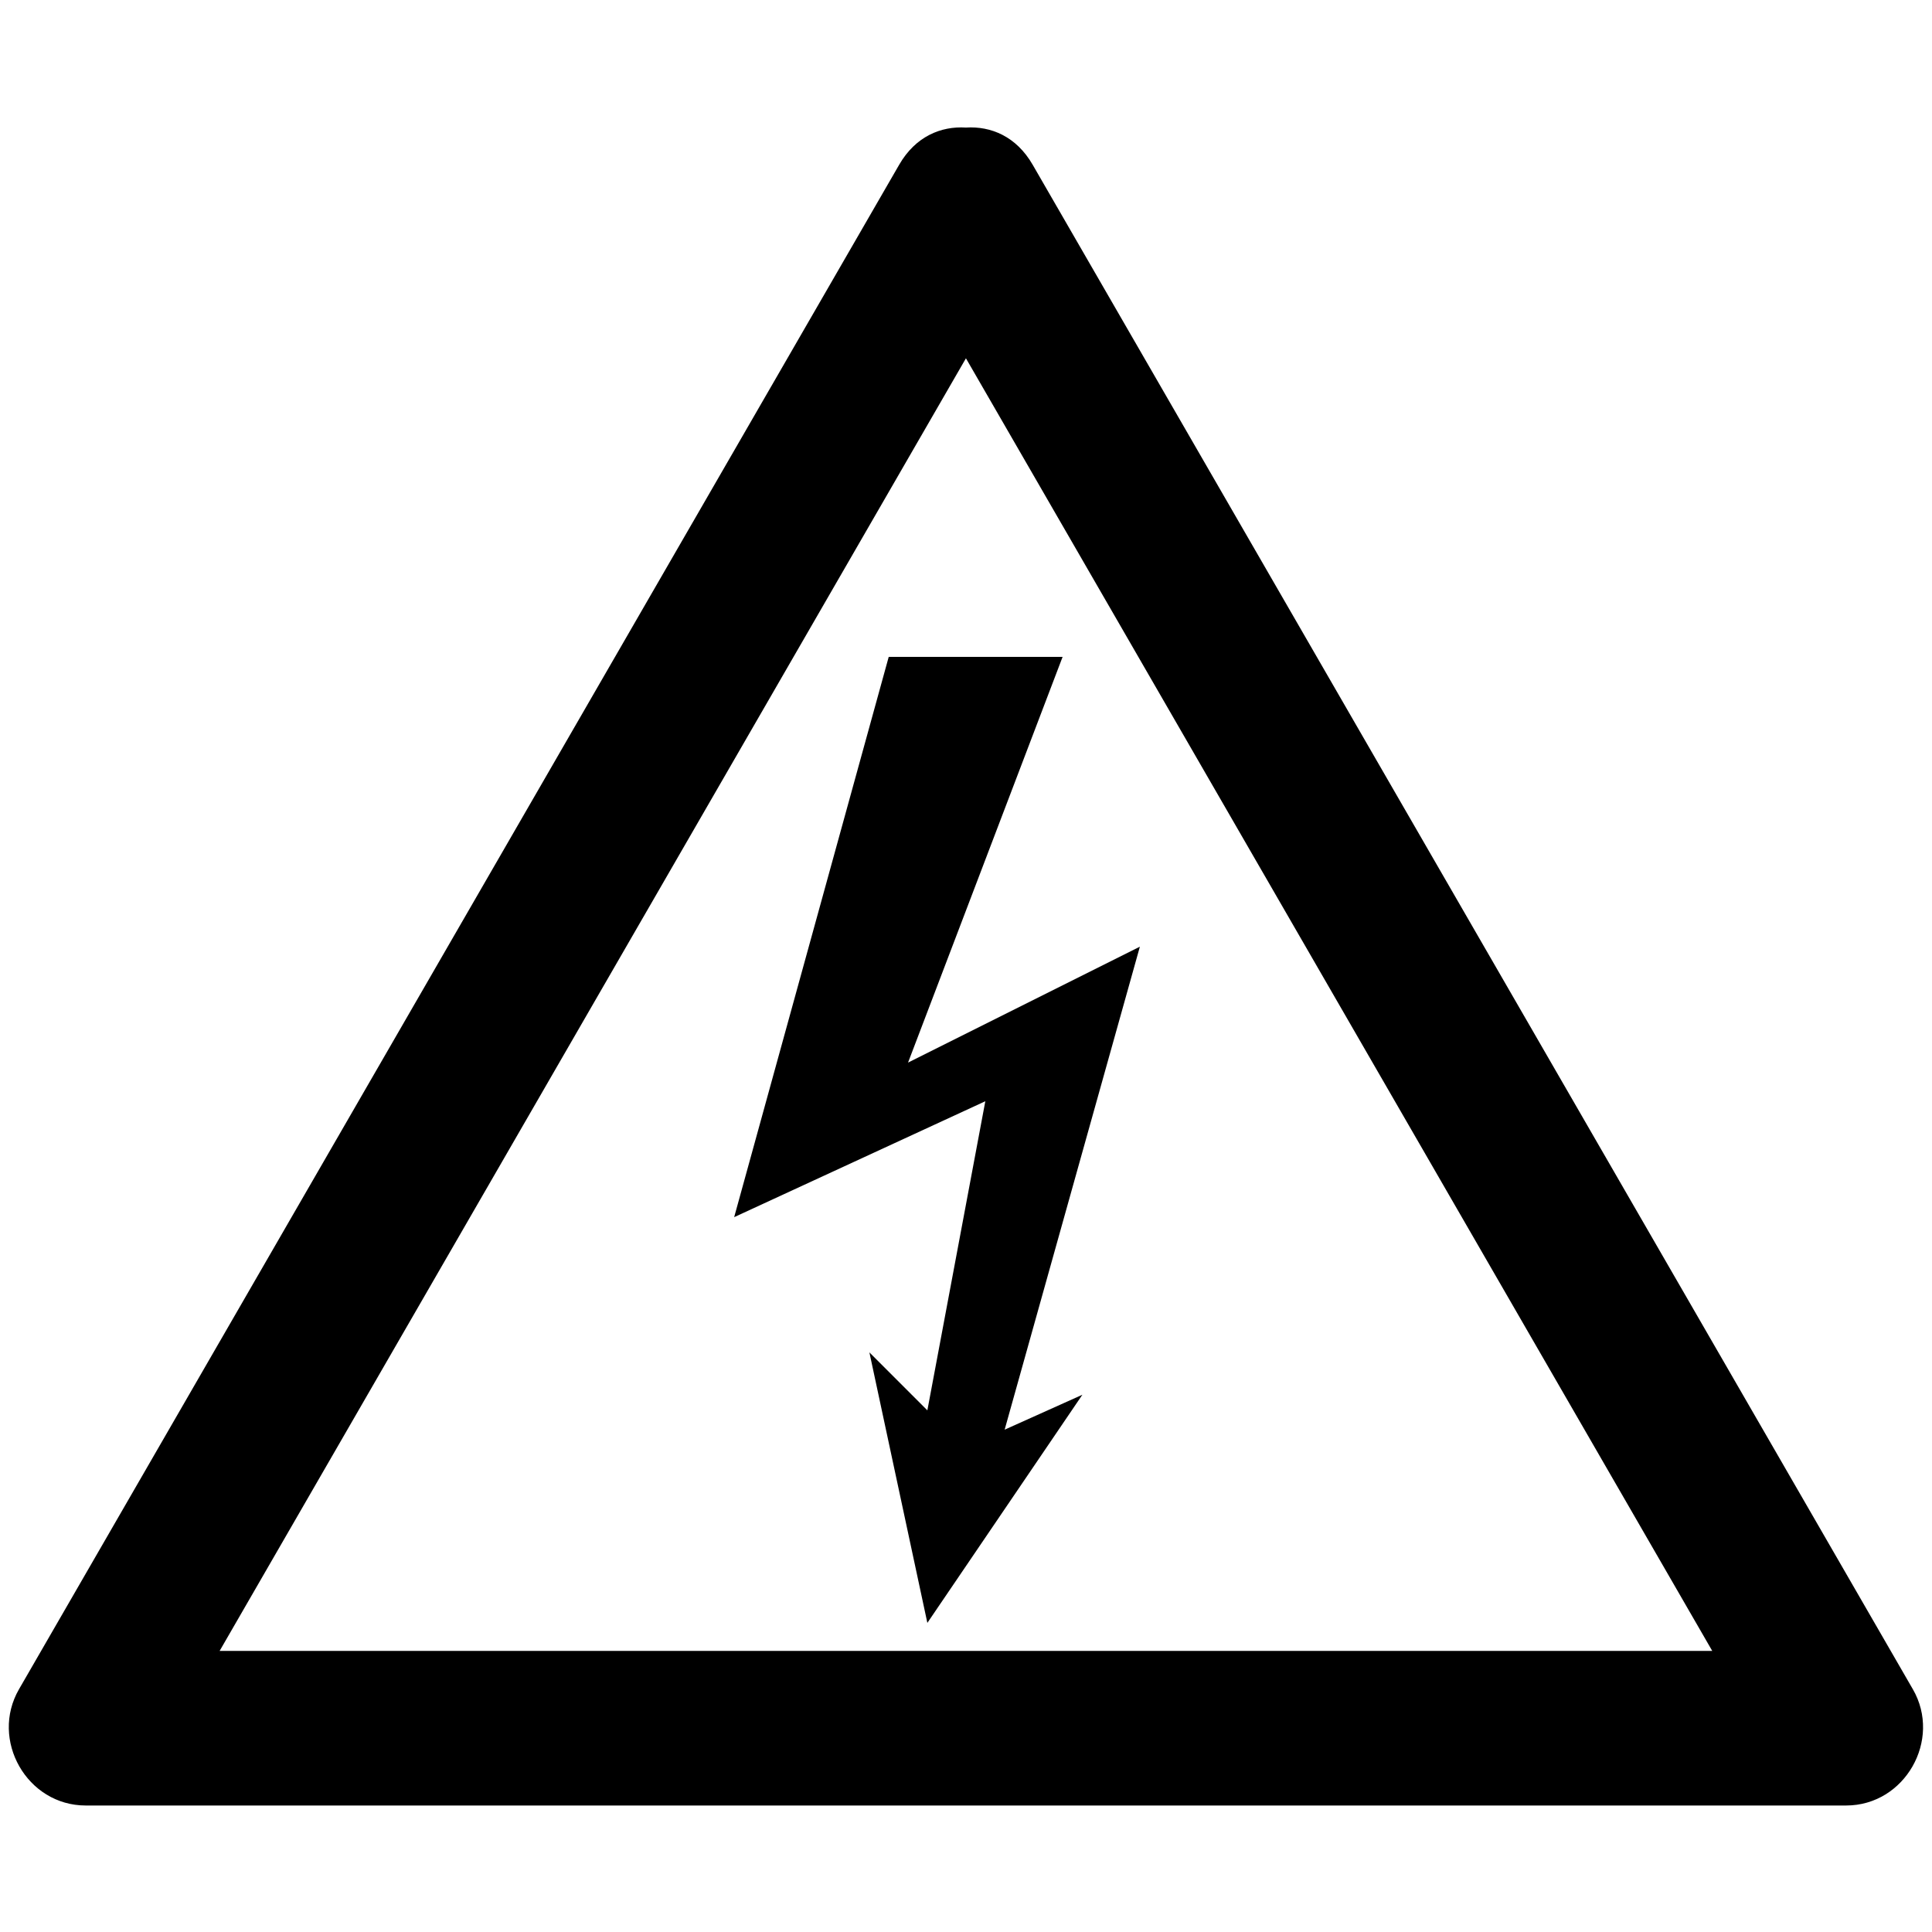 <?xml version="1.0" encoding="UTF-8"?>
<svg width="1200pt" height="1200pt" version="1.1" viewBox="0 0 1200 1200" xmlns="http://www.w3.org/2000/svg">
 <path d="m1188.1 1049.2c-182.25-315.63-364.46-631.26-546.7-946.89-10.164-17.605-25.934-24.059-41.449-23.078-15.504-0.973-31.285 5.473-41.449 23.074-182.22 315.64-364.45 631.27-546.7 946.9-18.18 31.488 4.922 72.227 41.449 72.227h1093.4c36.539-0.008 59.629-40.738 41.461-72.227zm-588.14-826.66c154.51 267.64 309.04 535.25 463.55 802.88h-927.1c154.53-267.62 309.04-535.24 463.55-802.88z"/>
 <path d="m708 588-144 72 96-252h-108l-96 348 156-72-36 192-36-36 36 168 96.289-141.7-48.289 21.695z"/>
</svg>
